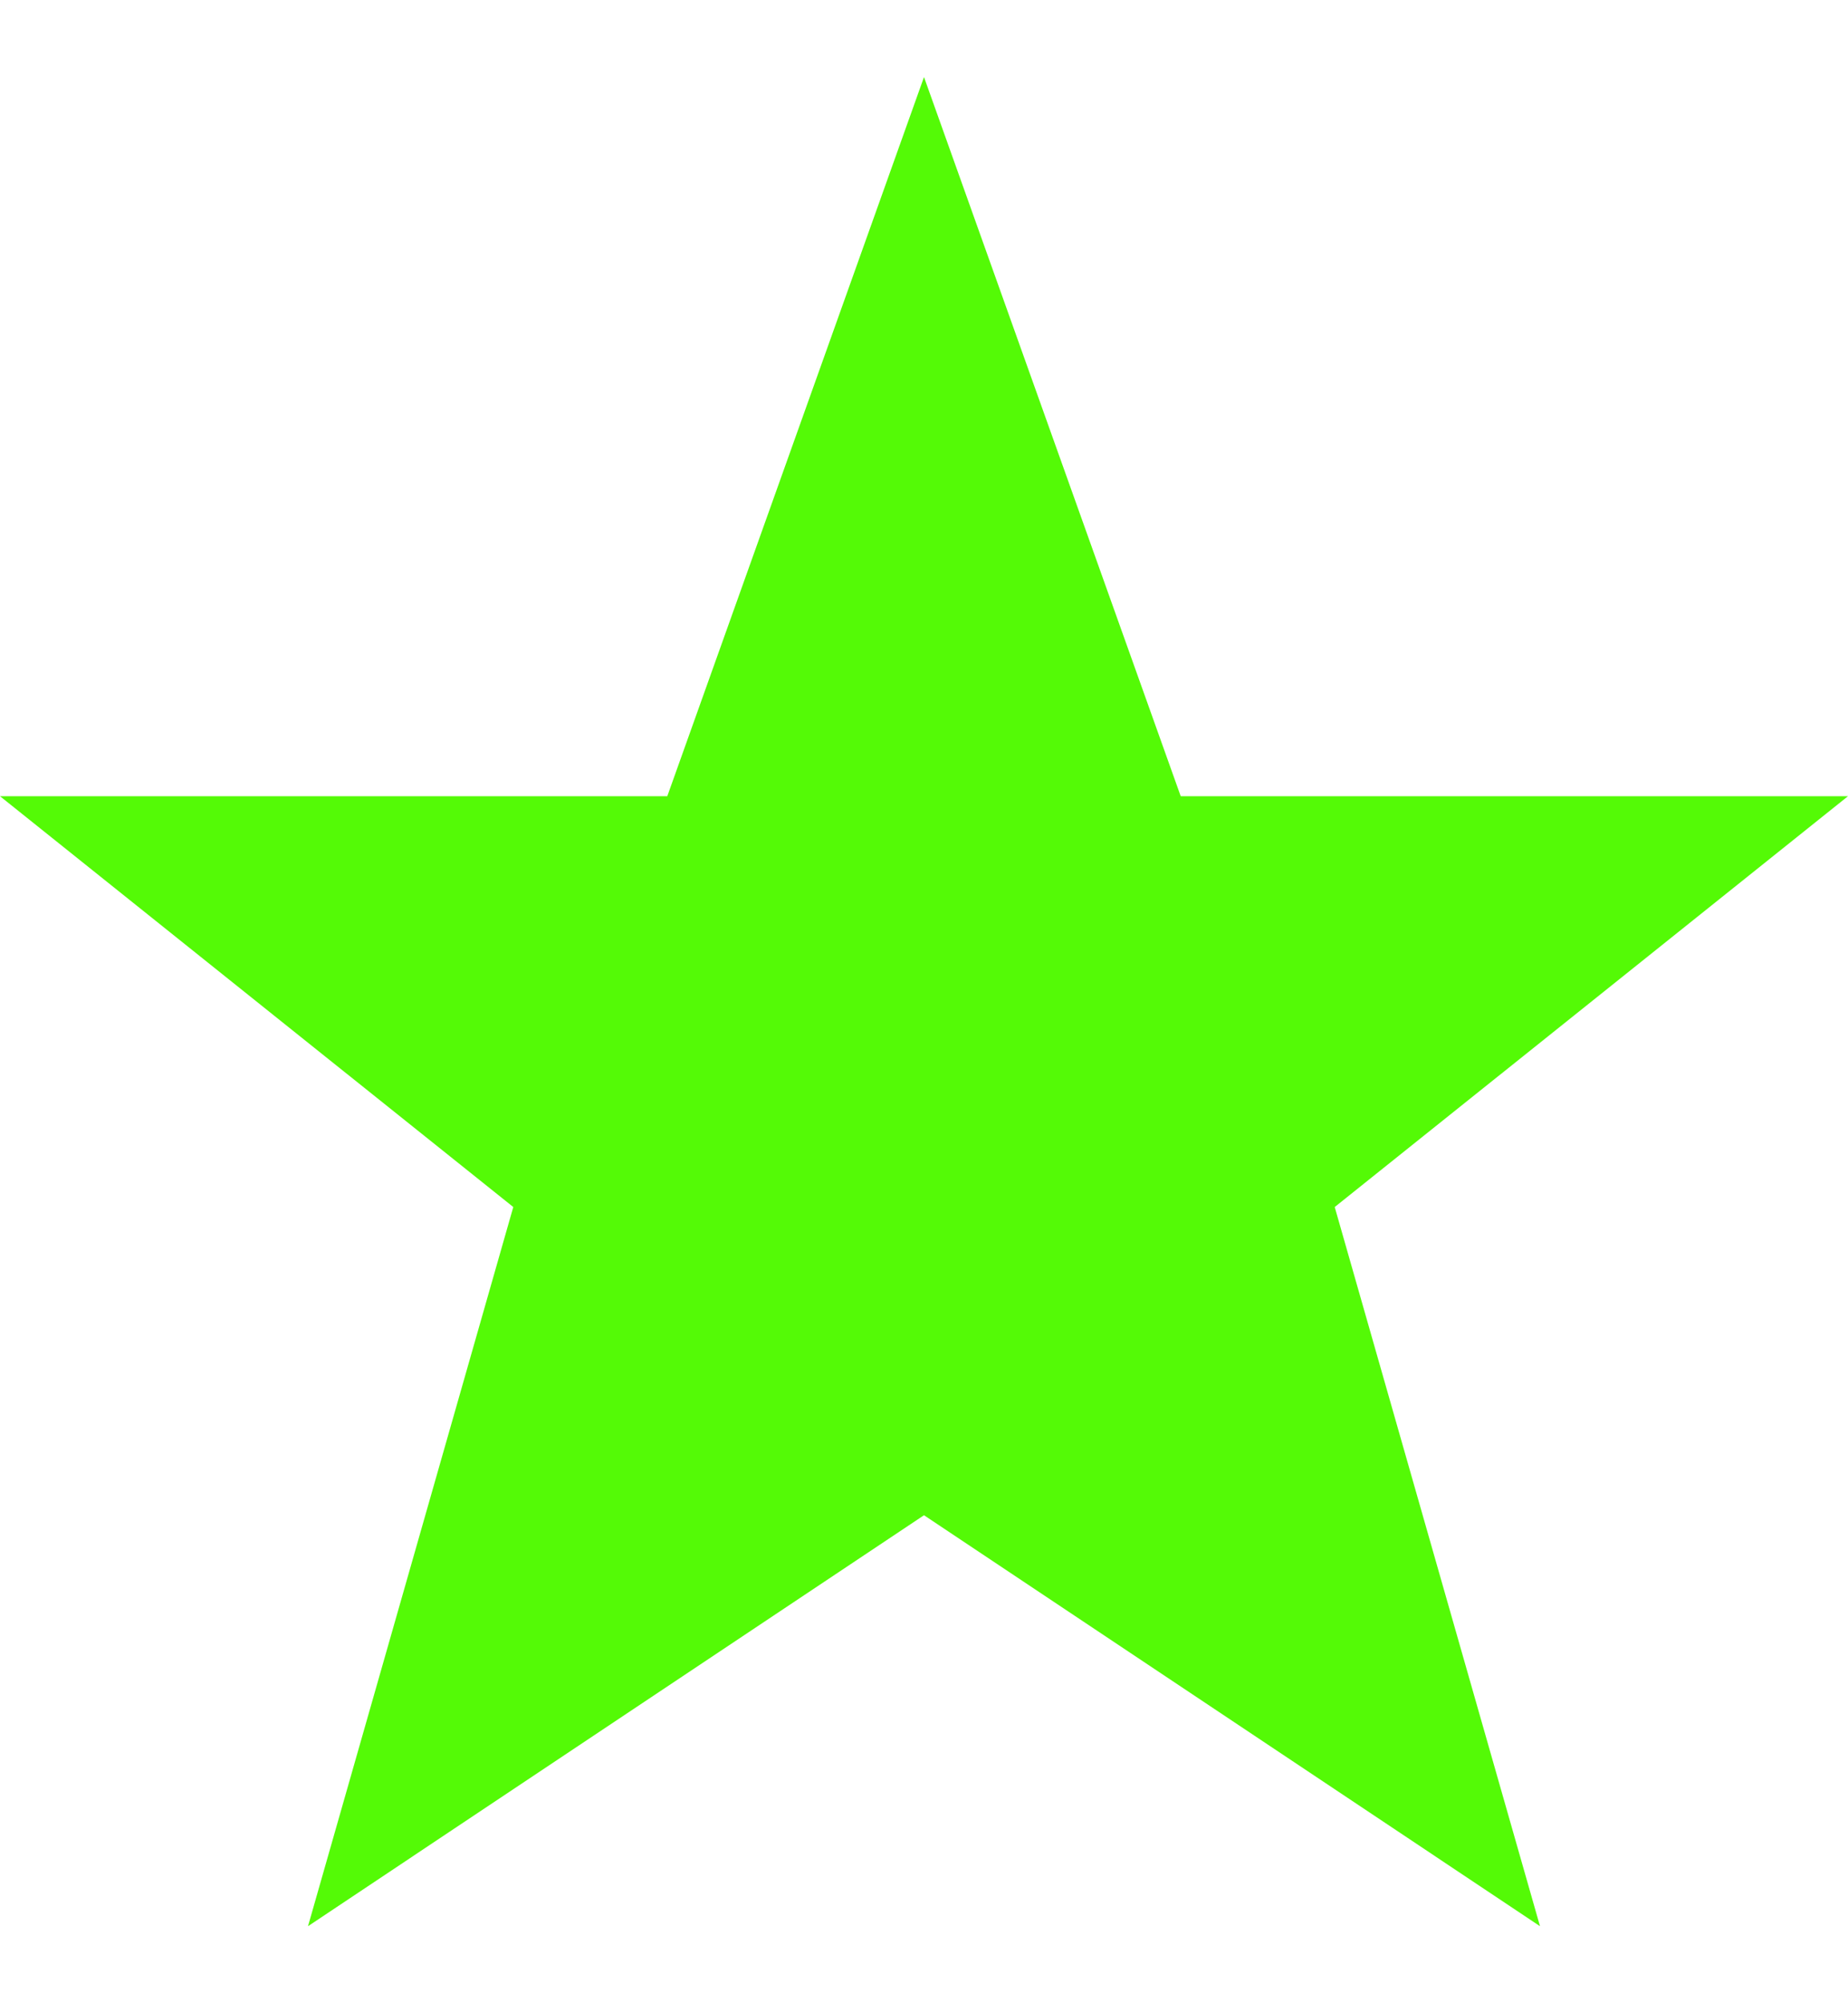 <svg width="12" height="13" viewBox="0 0 12 13" fill="none" xmlns="http://www.w3.org/2000/svg">
<g clip-path="url(#clip0_4192_80744)">
<path d="M6 0.5L4.333 5.167H0L3.333 7.833L2 12.5L6 9.833L10 12.5L8.667 7.833L12 5.167H7.667L6 0.5Z" fill="#54FA06"/>
</g>
<defs>
<clipPath id="clip0_4192_80744">
<rect width="12" height="12" fill="white" transform="translate(0 0.5)"/>
</clipPath>
</defs>
</svg>
